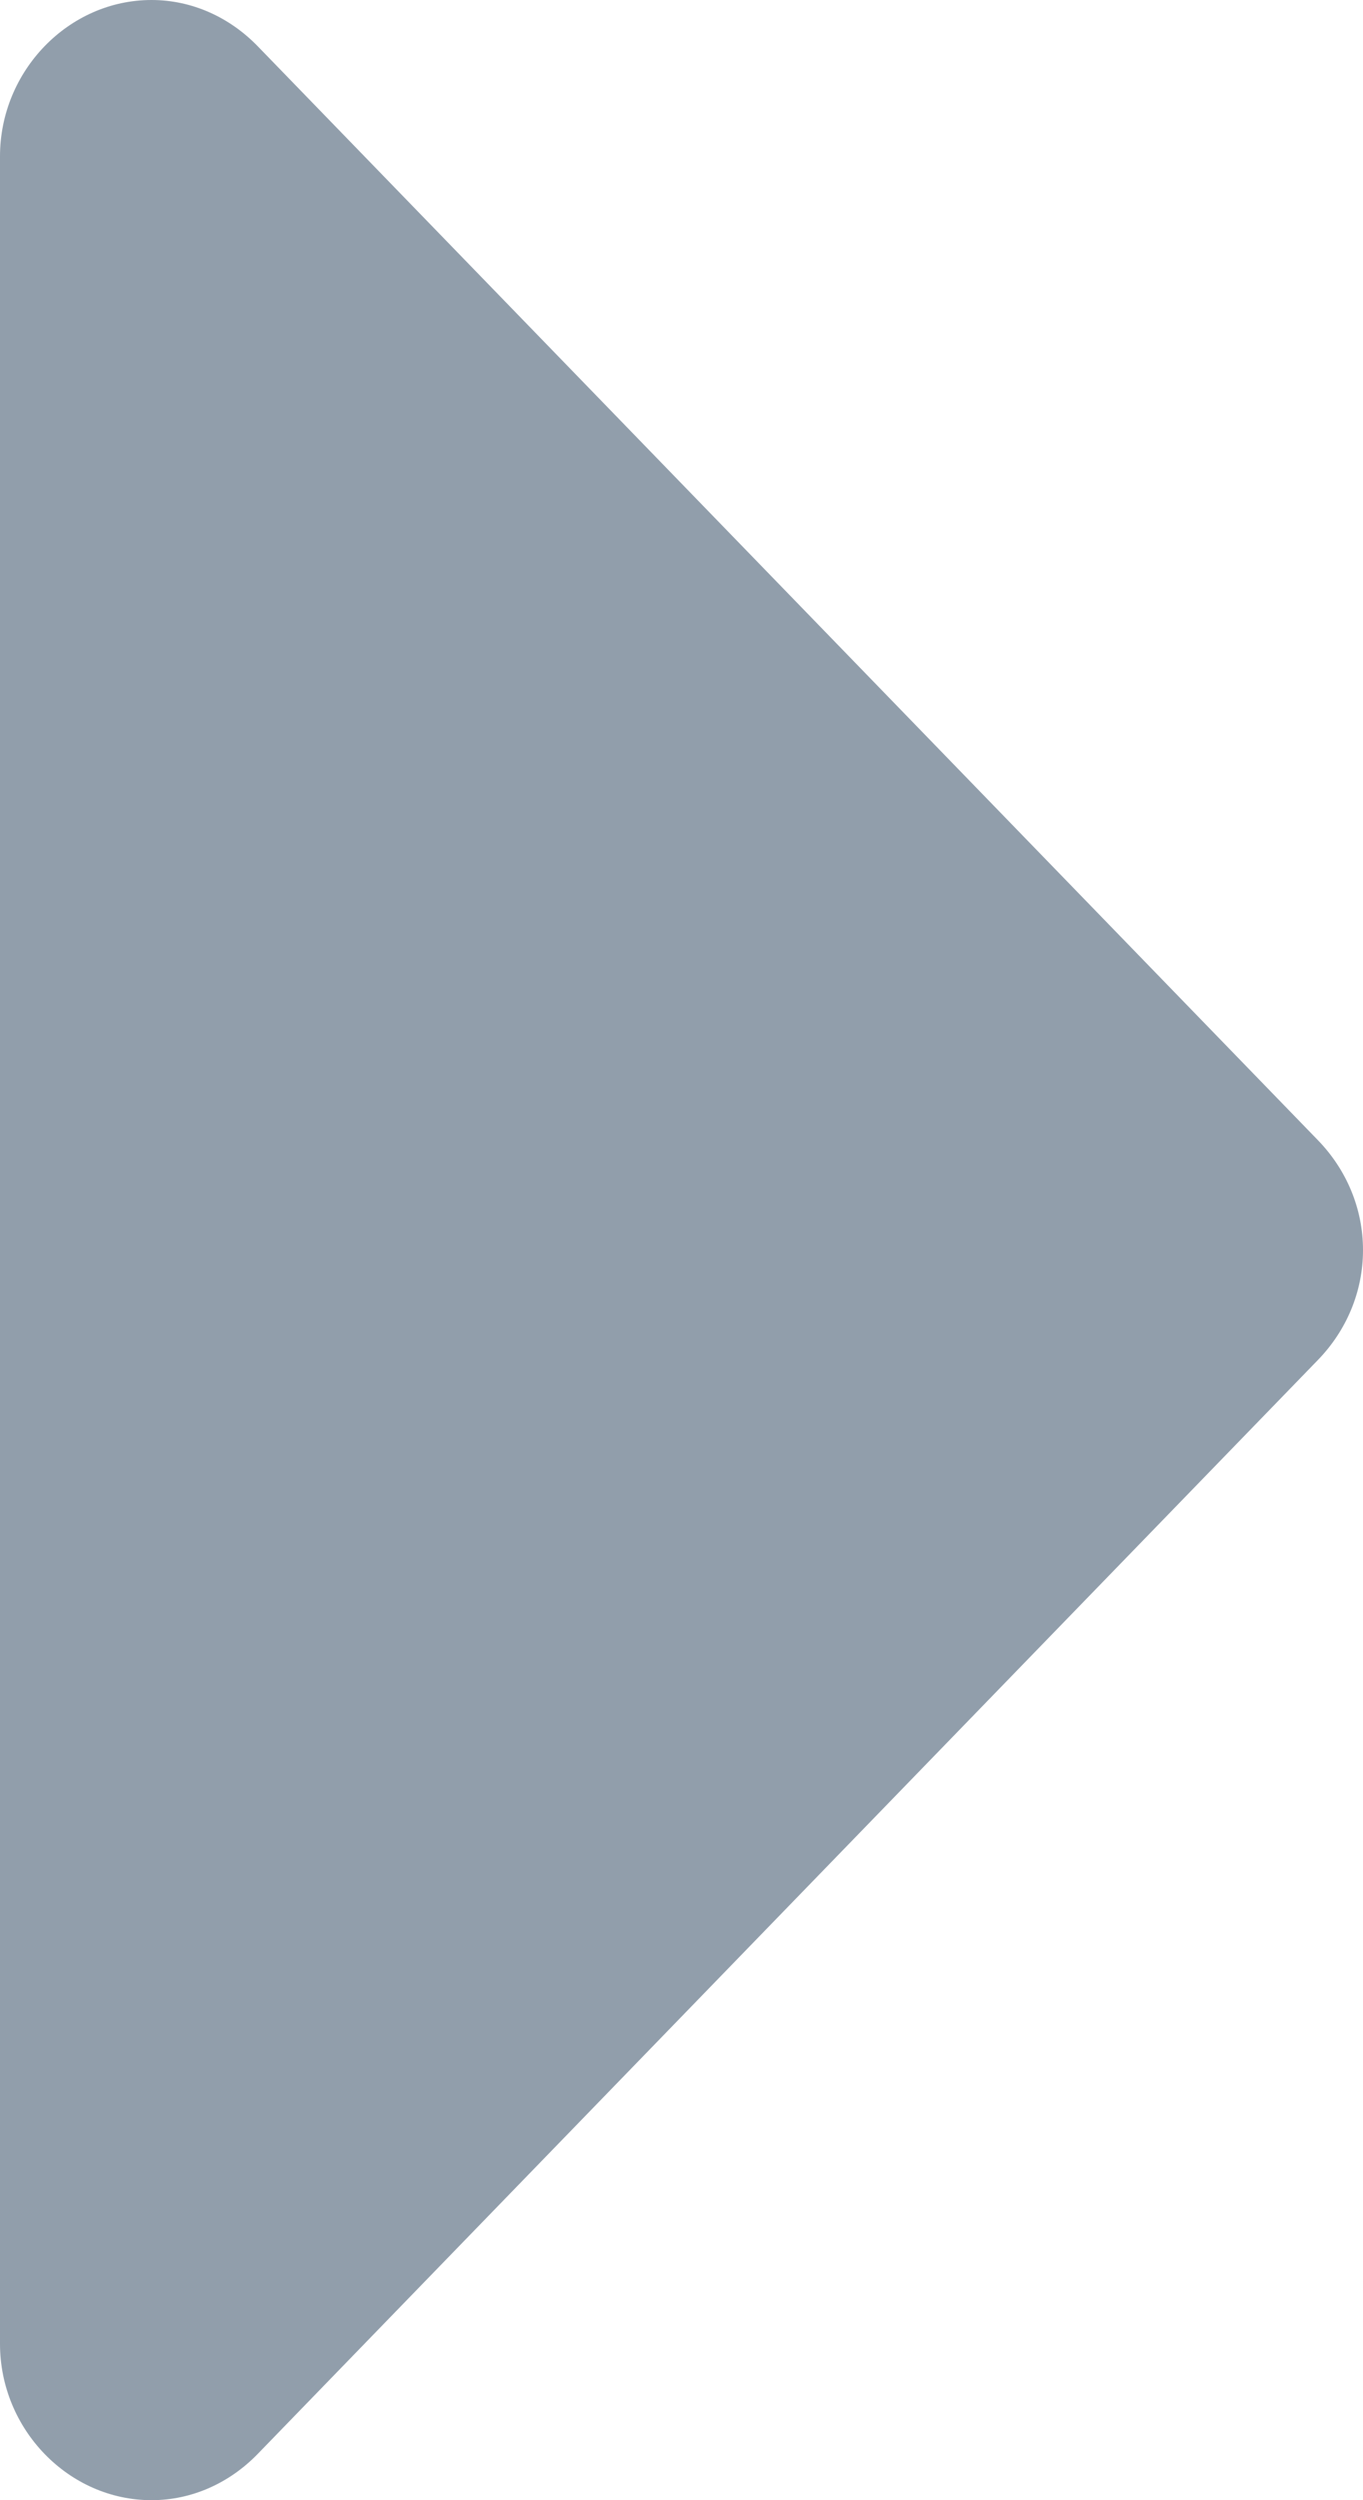 <svg width="6" height="11" viewBox="0 0 6 11" fill="none" xmlns="http://www.w3.org/2000/svg">
<path fill-rule="evenodd" clip-rule="evenodd" d="M6 5.5C6 5.317 5.927 5.146 5.802 5.017L1.135 0.204C1.01 0.075 0.844 0 0.667 0C0.302 0 0 0.312 0 0.688V10.312C0 10.688 0.302 11 0.667 11C0.844 11 1.01 10.925 1.135 10.796L5.802 5.983C5.927 5.854 6 5.683 6 5.5Z" fill="#919EAB"/>
</svg>
